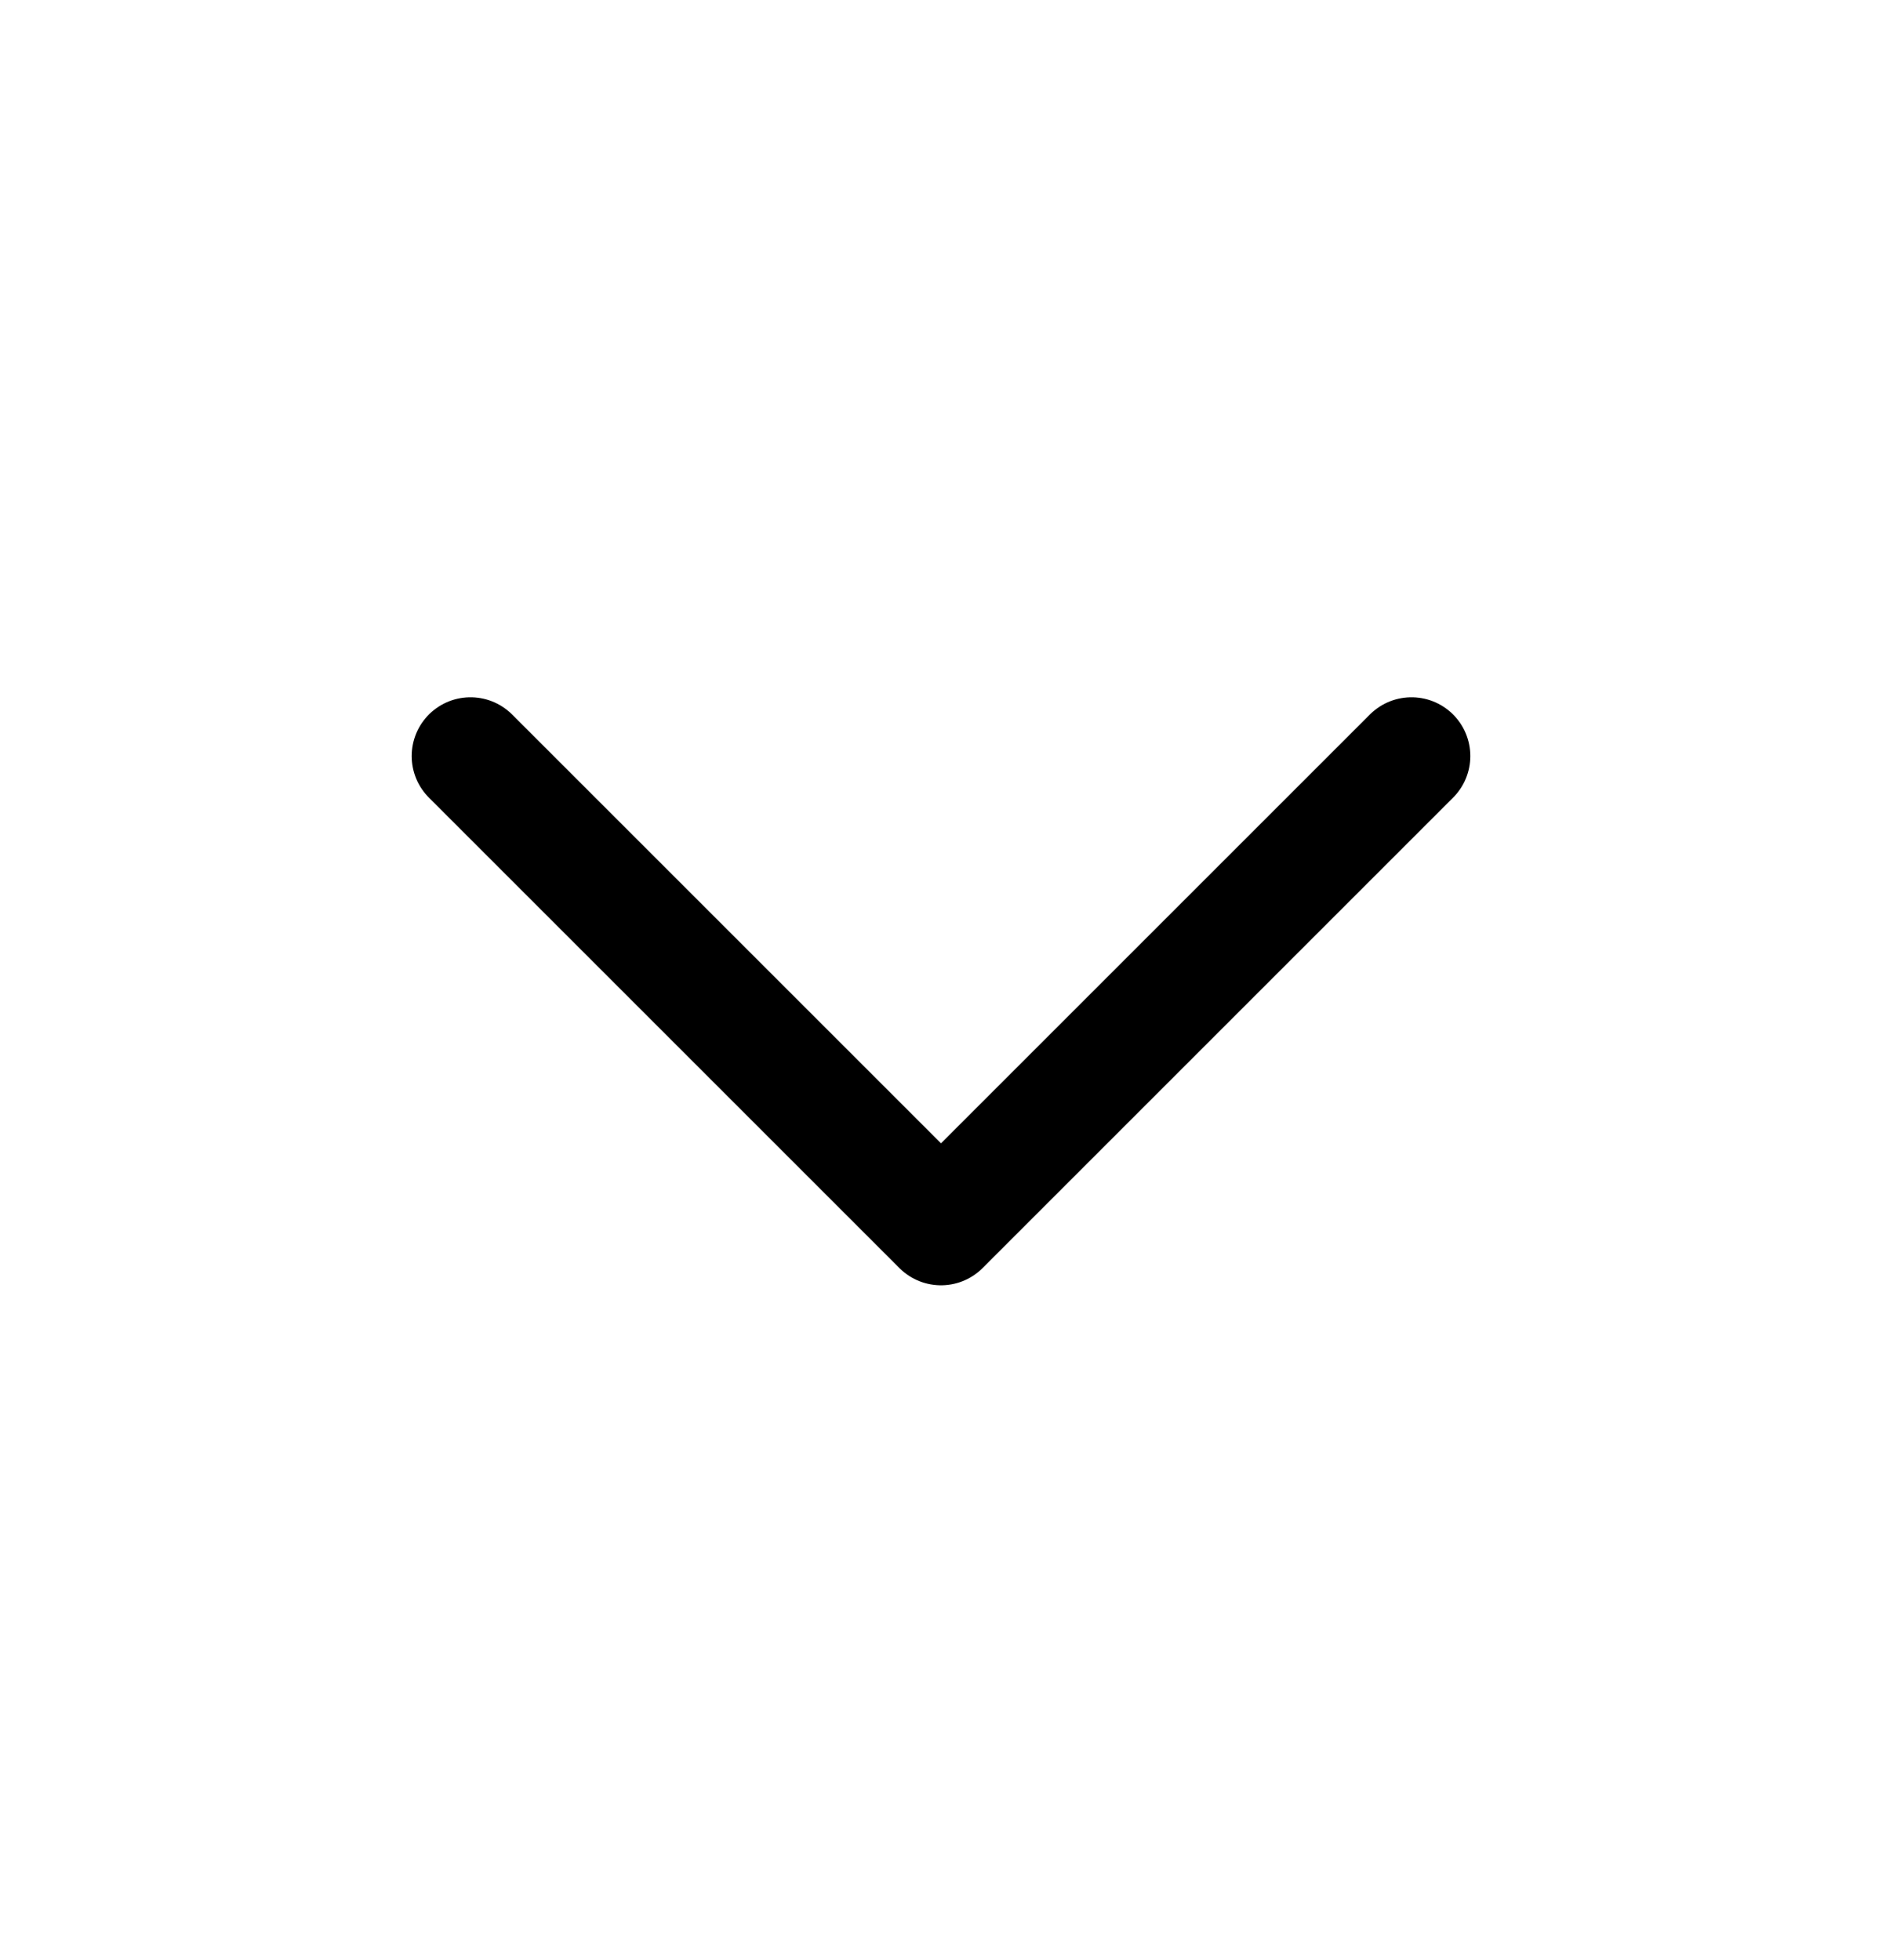 <svg width="24" height="25" viewBox="0 0 24 25" fill="none" xmlns="http://www.w3.org/2000/svg">
<path d="M6 9.643L12 15.643L18 9.643" stroke="black" stroke-width="1.5" stroke-linecap="round" stroke-linejoin="round"/>
</svg>
